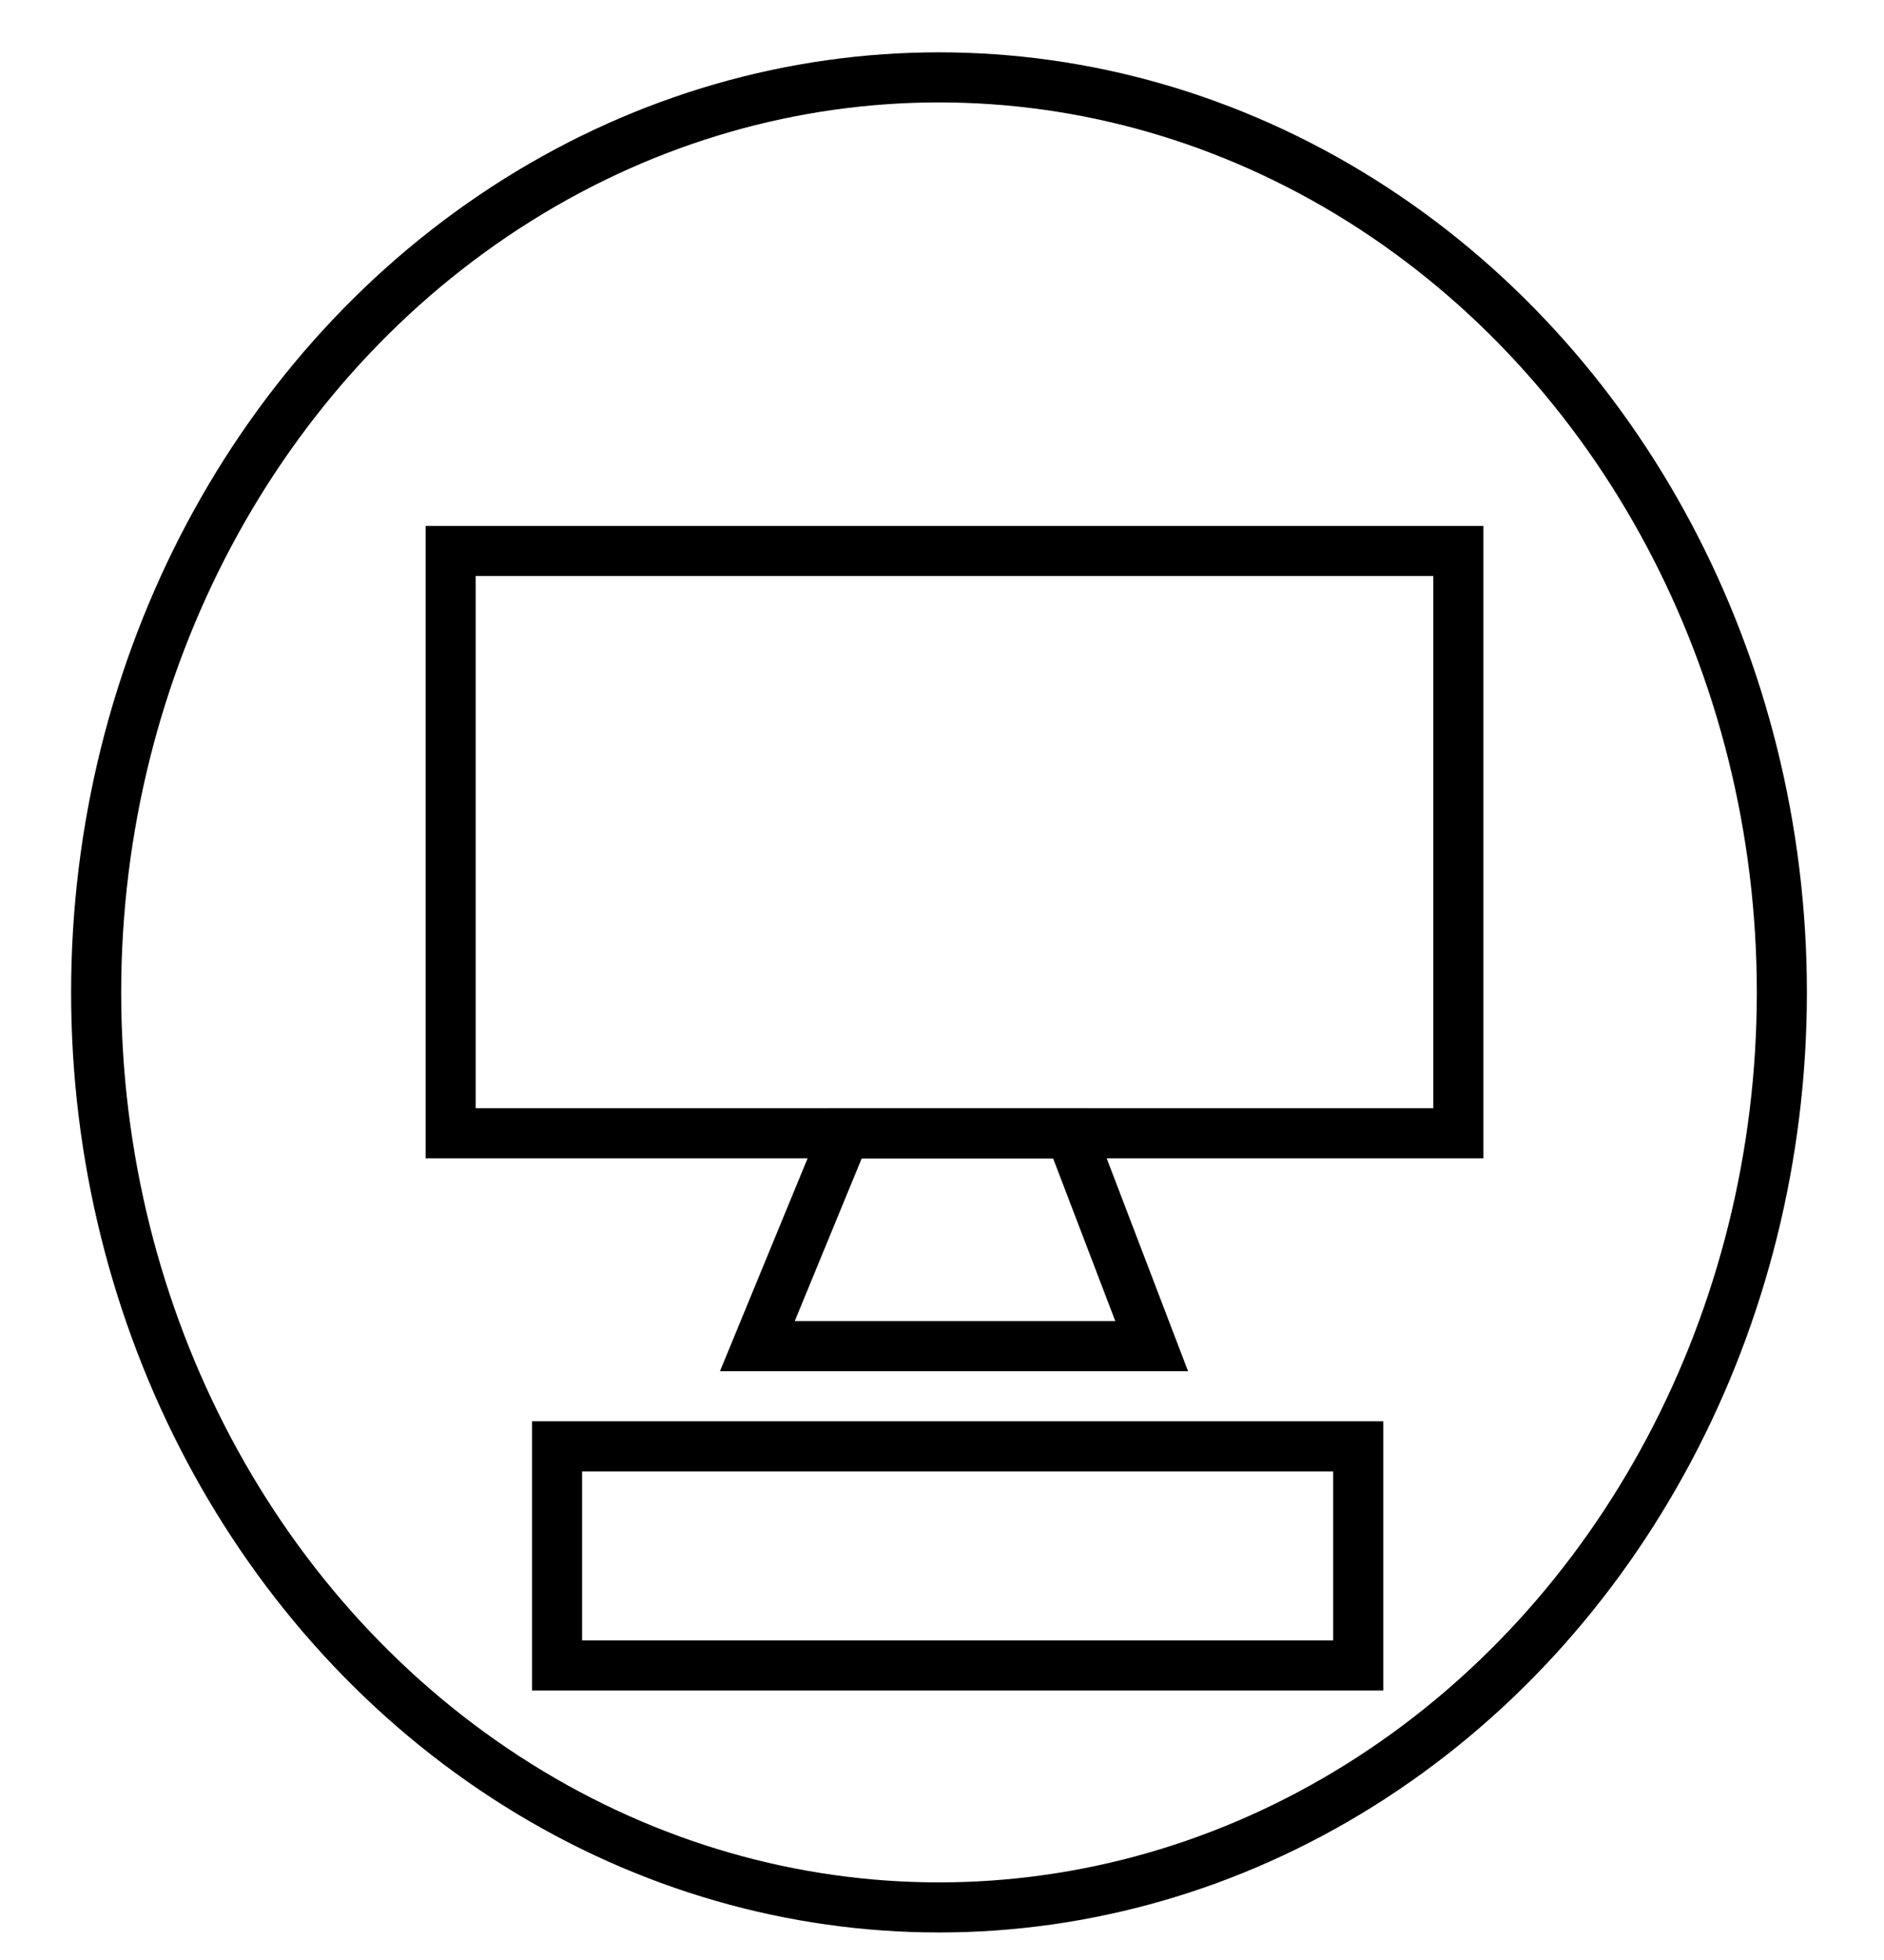 <?xml version="1.0" encoding="utf-8"?>
<!-- Generator: Adobe Illustrator 16.0.0, SVG Export Plug-In . SVG Version: 6.00 Build 0)  -->
<!DOCTYPE svg PUBLIC "-//W3C//DTD SVG 1.1//EN" "http://www.w3.org/Graphics/SVG/1.1/DTD/svg11.dtd">
<svg version="1.1" id="svg" xmlns="http://www.w3.org/2000/svg" xmlns:xlink="http://www.w3.org/1999/xlink" x="0px" y="0px"
	 width="301px" height="313px" viewBox="46.31 56.405 301 313" enable-background="new 46.31 56.405 301 313" xml:space="preserve">
<polygon fill="none" stroke="#000000" stroke-width="8" stroke-miterlimit="10" points="118.31,144.405 279.31,144.405 
	279.31,237.405 181.31,237.405 118.31,237.405 "/>
<ellipse fill="none" stroke="#000000" stroke-width="8" stroke-miterlimit="10" cx="196.331" cy="214.905" rx="134.66" ry="146.143"/>
<polygon fill="none" stroke="#000000" stroke-width="8" stroke-miterlimit="10" points="167.31,271.405 181.31,237.405 
	217.31,237.405 230.31,271.405 "/>
<rect x="135.31" y="287.405" fill="none" stroke="#000000" stroke-width="8" stroke-miterlimit="10" width="128" height="35"/>
</svg>

